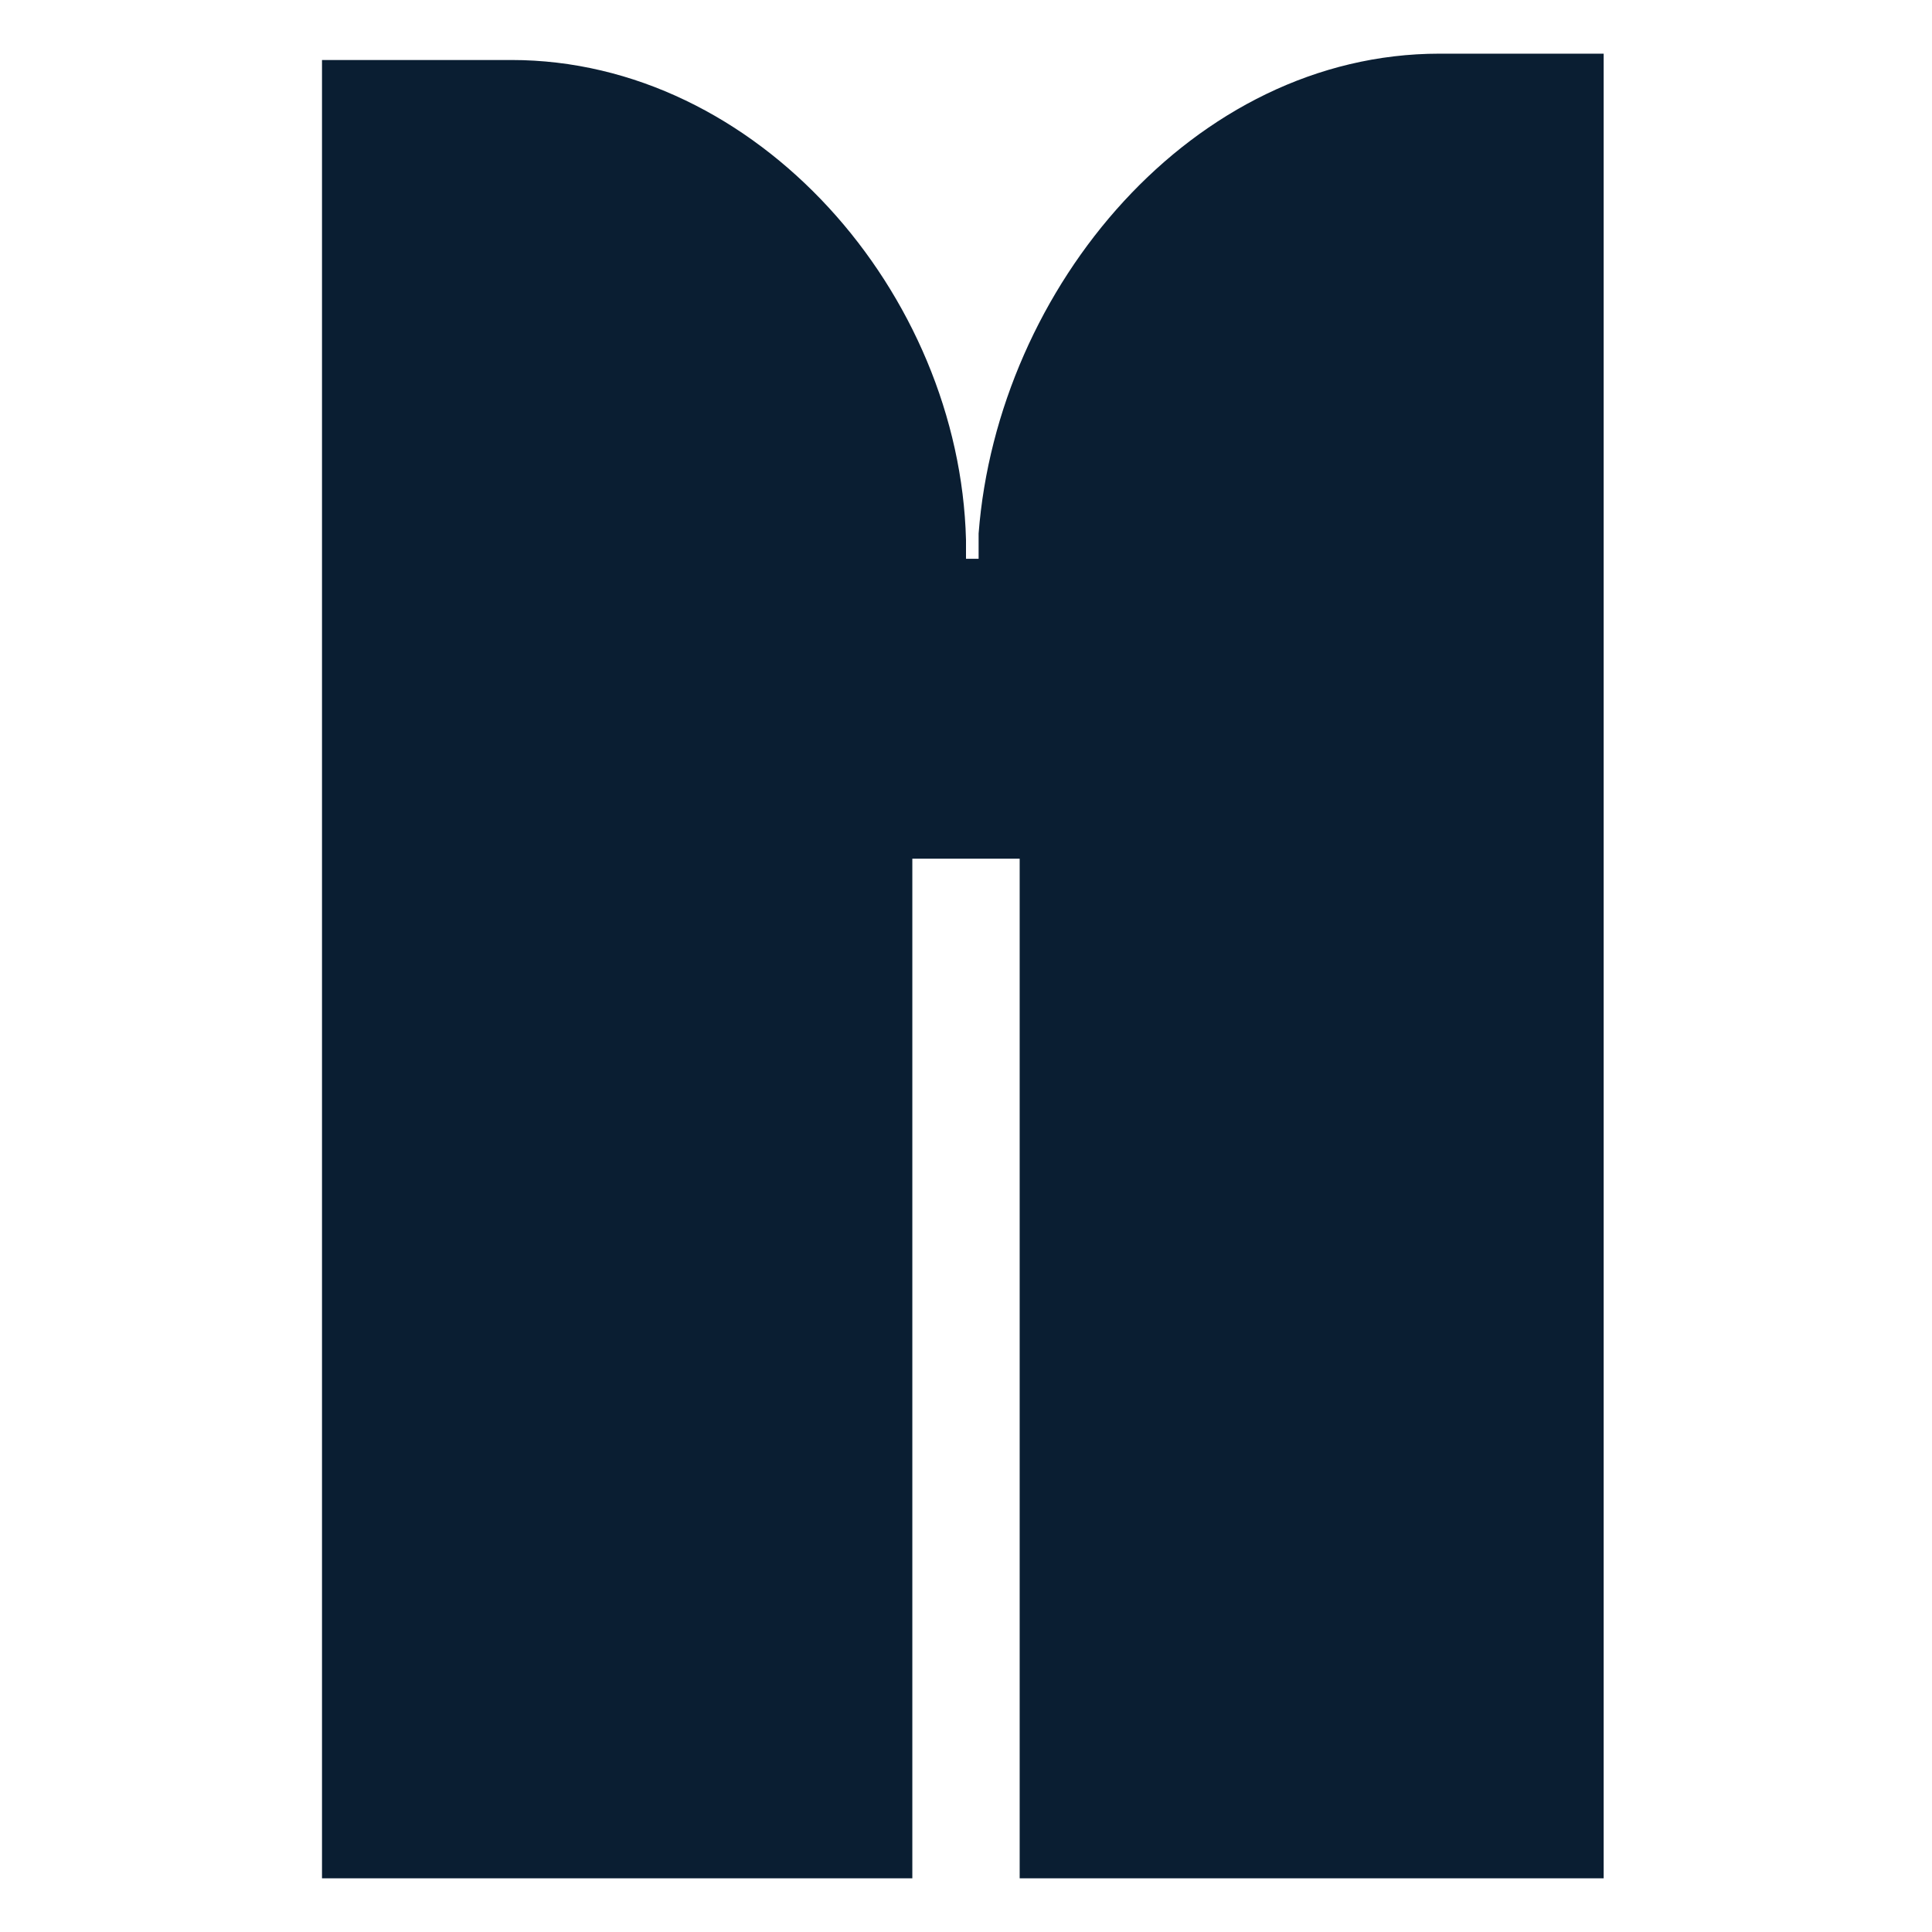 <svg xmlns="http://www.w3.org/2000/svg" width="36" height="36" version="1" viewBox="0 0 36 36"><path fill="#0a1e32" d="M18.235 9.941v.471H18v-.353c-.118-4.588-3.882-8.941-8.471-8.941H6V35h11V16h2v19h10.882V1h-3.059c-4.588 0-8.235 4.353-8.588 8.941z"/></svg>